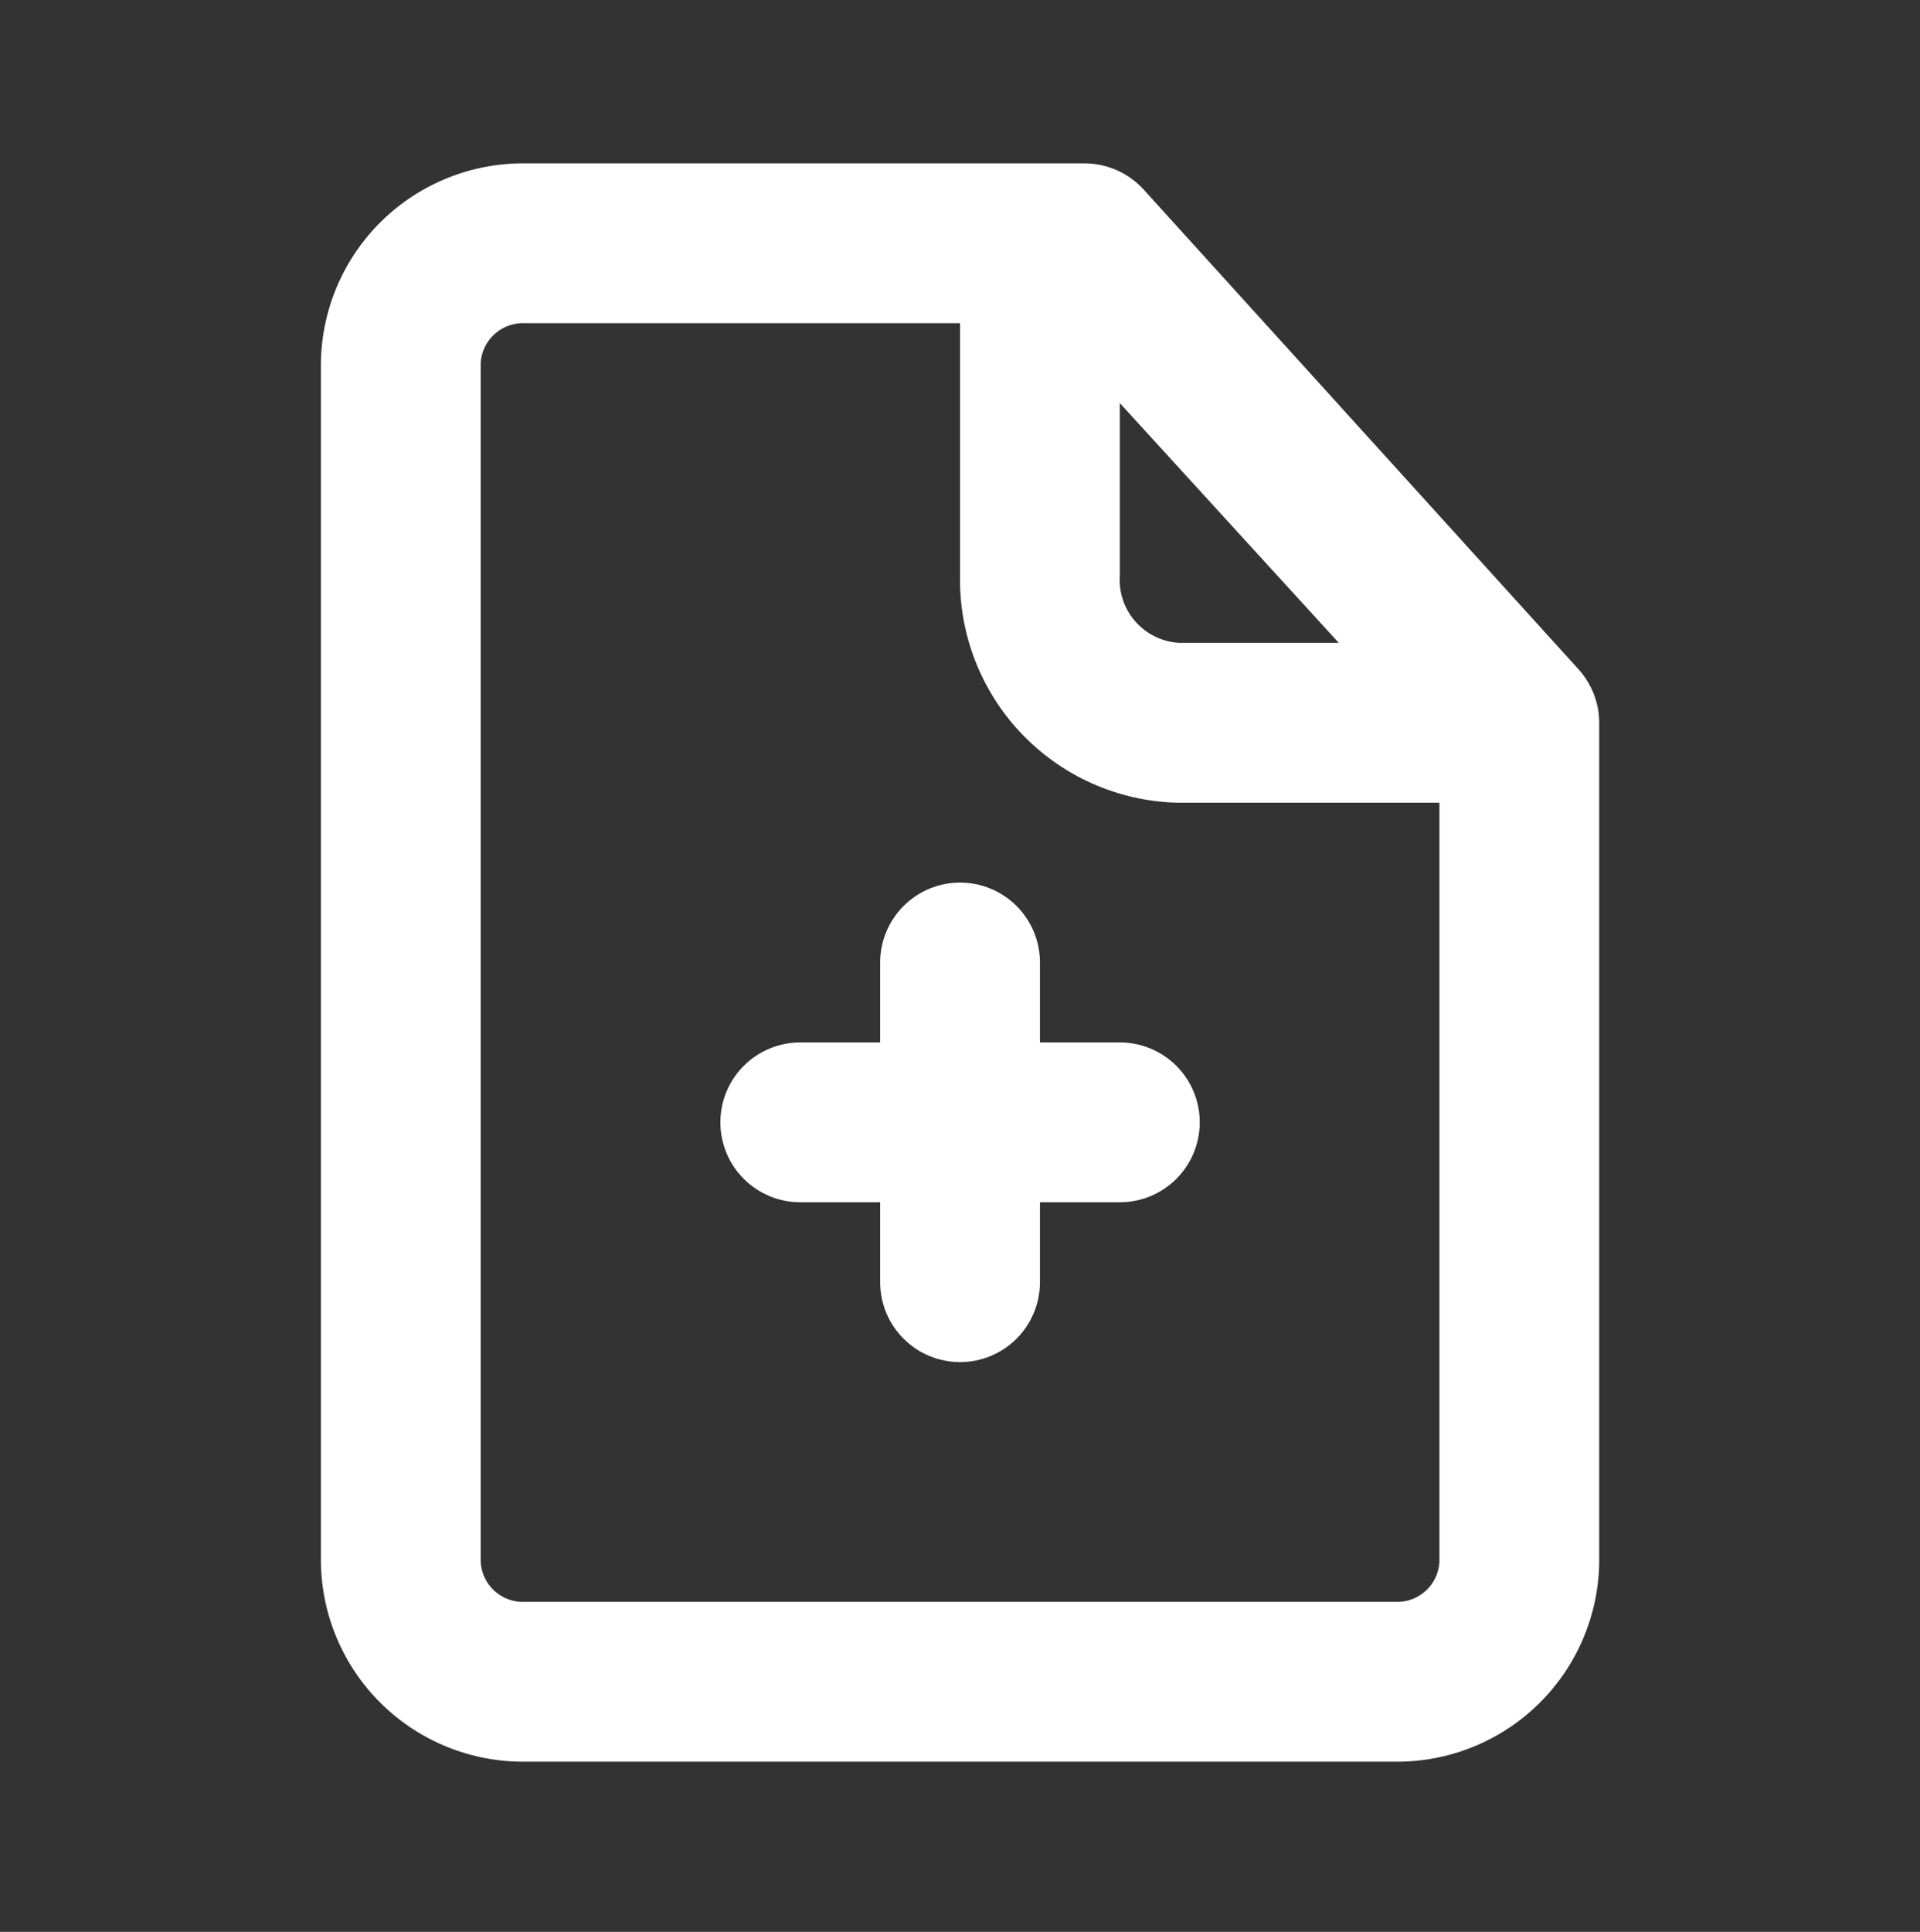 <svg width="169" height="170" viewBox="0 0 169 170" fill="none" xmlns="http://www.w3.org/2000/svg">
<rect x="0" y="0" width="169" height="170" fill="#333333" stroke="none"/>
<g clip-path="url(#clip0_76_549)">
<path d="M138.937 58.892L100.68 16.697C100.022 15.969 99.22 15.386 98.323 14.986C97.427 14.586 96.457 14.379 95.476 14.376H46.248C43.912 14.348 41.593 14.781 39.423 15.65C37.254 16.518 35.277 17.805 33.605 19.438C31.933 21.071 30.599 23.017 29.68 25.165C28.76 27.313 28.273 29.621 28.245 31.958V137.445C28.273 139.782 28.76 142.09 29.68 144.238C30.599 146.386 31.933 148.332 33.605 149.965C35.277 151.597 37.254 152.885 39.423 153.753C41.593 154.622 43.912 155.054 46.248 155.026H122.762C125.098 155.054 127.418 154.622 129.587 153.753C131.756 152.885 133.733 151.597 135.405 149.965C137.077 148.332 138.411 146.386 139.33 144.238C140.25 142.09 140.738 139.782 140.765 137.445V63.604C140.76 61.861 140.109 60.182 138.937 58.892ZM98.57 35.474L117.839 56.571H103.774C103.038 56.527 102.317 56.336 101.655 56.01C100.994 55.685 100.403 55.23 99.919 54.674C99.434 54.117 99.066 53.47 98.834 52.769C98.602 52.069 98.513 51.329 98.57 50.594V35.474ZM122.762 140.961H46.248C45.759 140.99 45.268 140.921 44.805 140.76C44.342 140.599 43.915 140.347 43.549 140.021C43.183 139.694 42.886 139.298 42.673 138.856C42.46 138.414 42.337 137.935 42.31 137.445V31.958C42.337 31.468 42.46 30.988 42.673 30.546C42.886 30.104 43.183 29.709 43.549 29.382C43.915 29.055 44.342 28.804 44.805 28.643C45.268 28.481 45.759 28.413 46.248 28.441H84.505V50.594C84.391 55.774 86.332 60.789 89.902 64.544C93.473 68.299 98.384 70.489 103.563 70.636H126.7V137.445C126.673 137.935 126.55 138.414 126.337 138.856C126.124 139.298 125.827 139.694 125.461 140.021C125.095 140.347 124.668 140.599 124.205 140.76C123.742 140.921 123.251 140.99 122.762 140.961Z" fill="#FFF"/>
<path d="M98.571 91.733H91.538V84.7C91.538 82.835 90.797 81.046 89.478 79.727C88.16 78.409 86.371 77.668 84.506 77.668C82.641 77.668 80.852 78.409 79.533 79.727C78.214 81.046 77.473 82.835 77.473 84.7V91.733H70.441C68.576 91.733 66.787 92.474 65.468 93.792C64.149 95.111 63.408 96.9 63.408 98.765C63.408 100.63 64.149 102.419 65.468 103.738C66.787 105.057 68.576 105.798 70.441 105.798H77.473V112.83C77.473 114.695 78.214 116.484 79.533 117.803C80.852 119.122 82.641 119.863 84.506 119.863C86.371 119.863 88.16 119.122 89.478 117.803C90.797 116.484 91.538 114.695 91.538 112.83V105.798H98.571C100.436 105.798 102.225 105.057 103.543 103.738C104.862 102.419 105.603 100.63 105.603 98.765C105.603 96.9 104.862 95.111 103.543 93.792C102.225 92.474 100.436 91.733 98.571 91.733Z" fill="#FFF"/>
</g>
<defs>
<clipPath id="clip0_76_549">
<rect width="168.78" height="168.78" fill="white" transform="translate(0.116 0.311)"/>
</clipPath>
</defs>
</svg>
